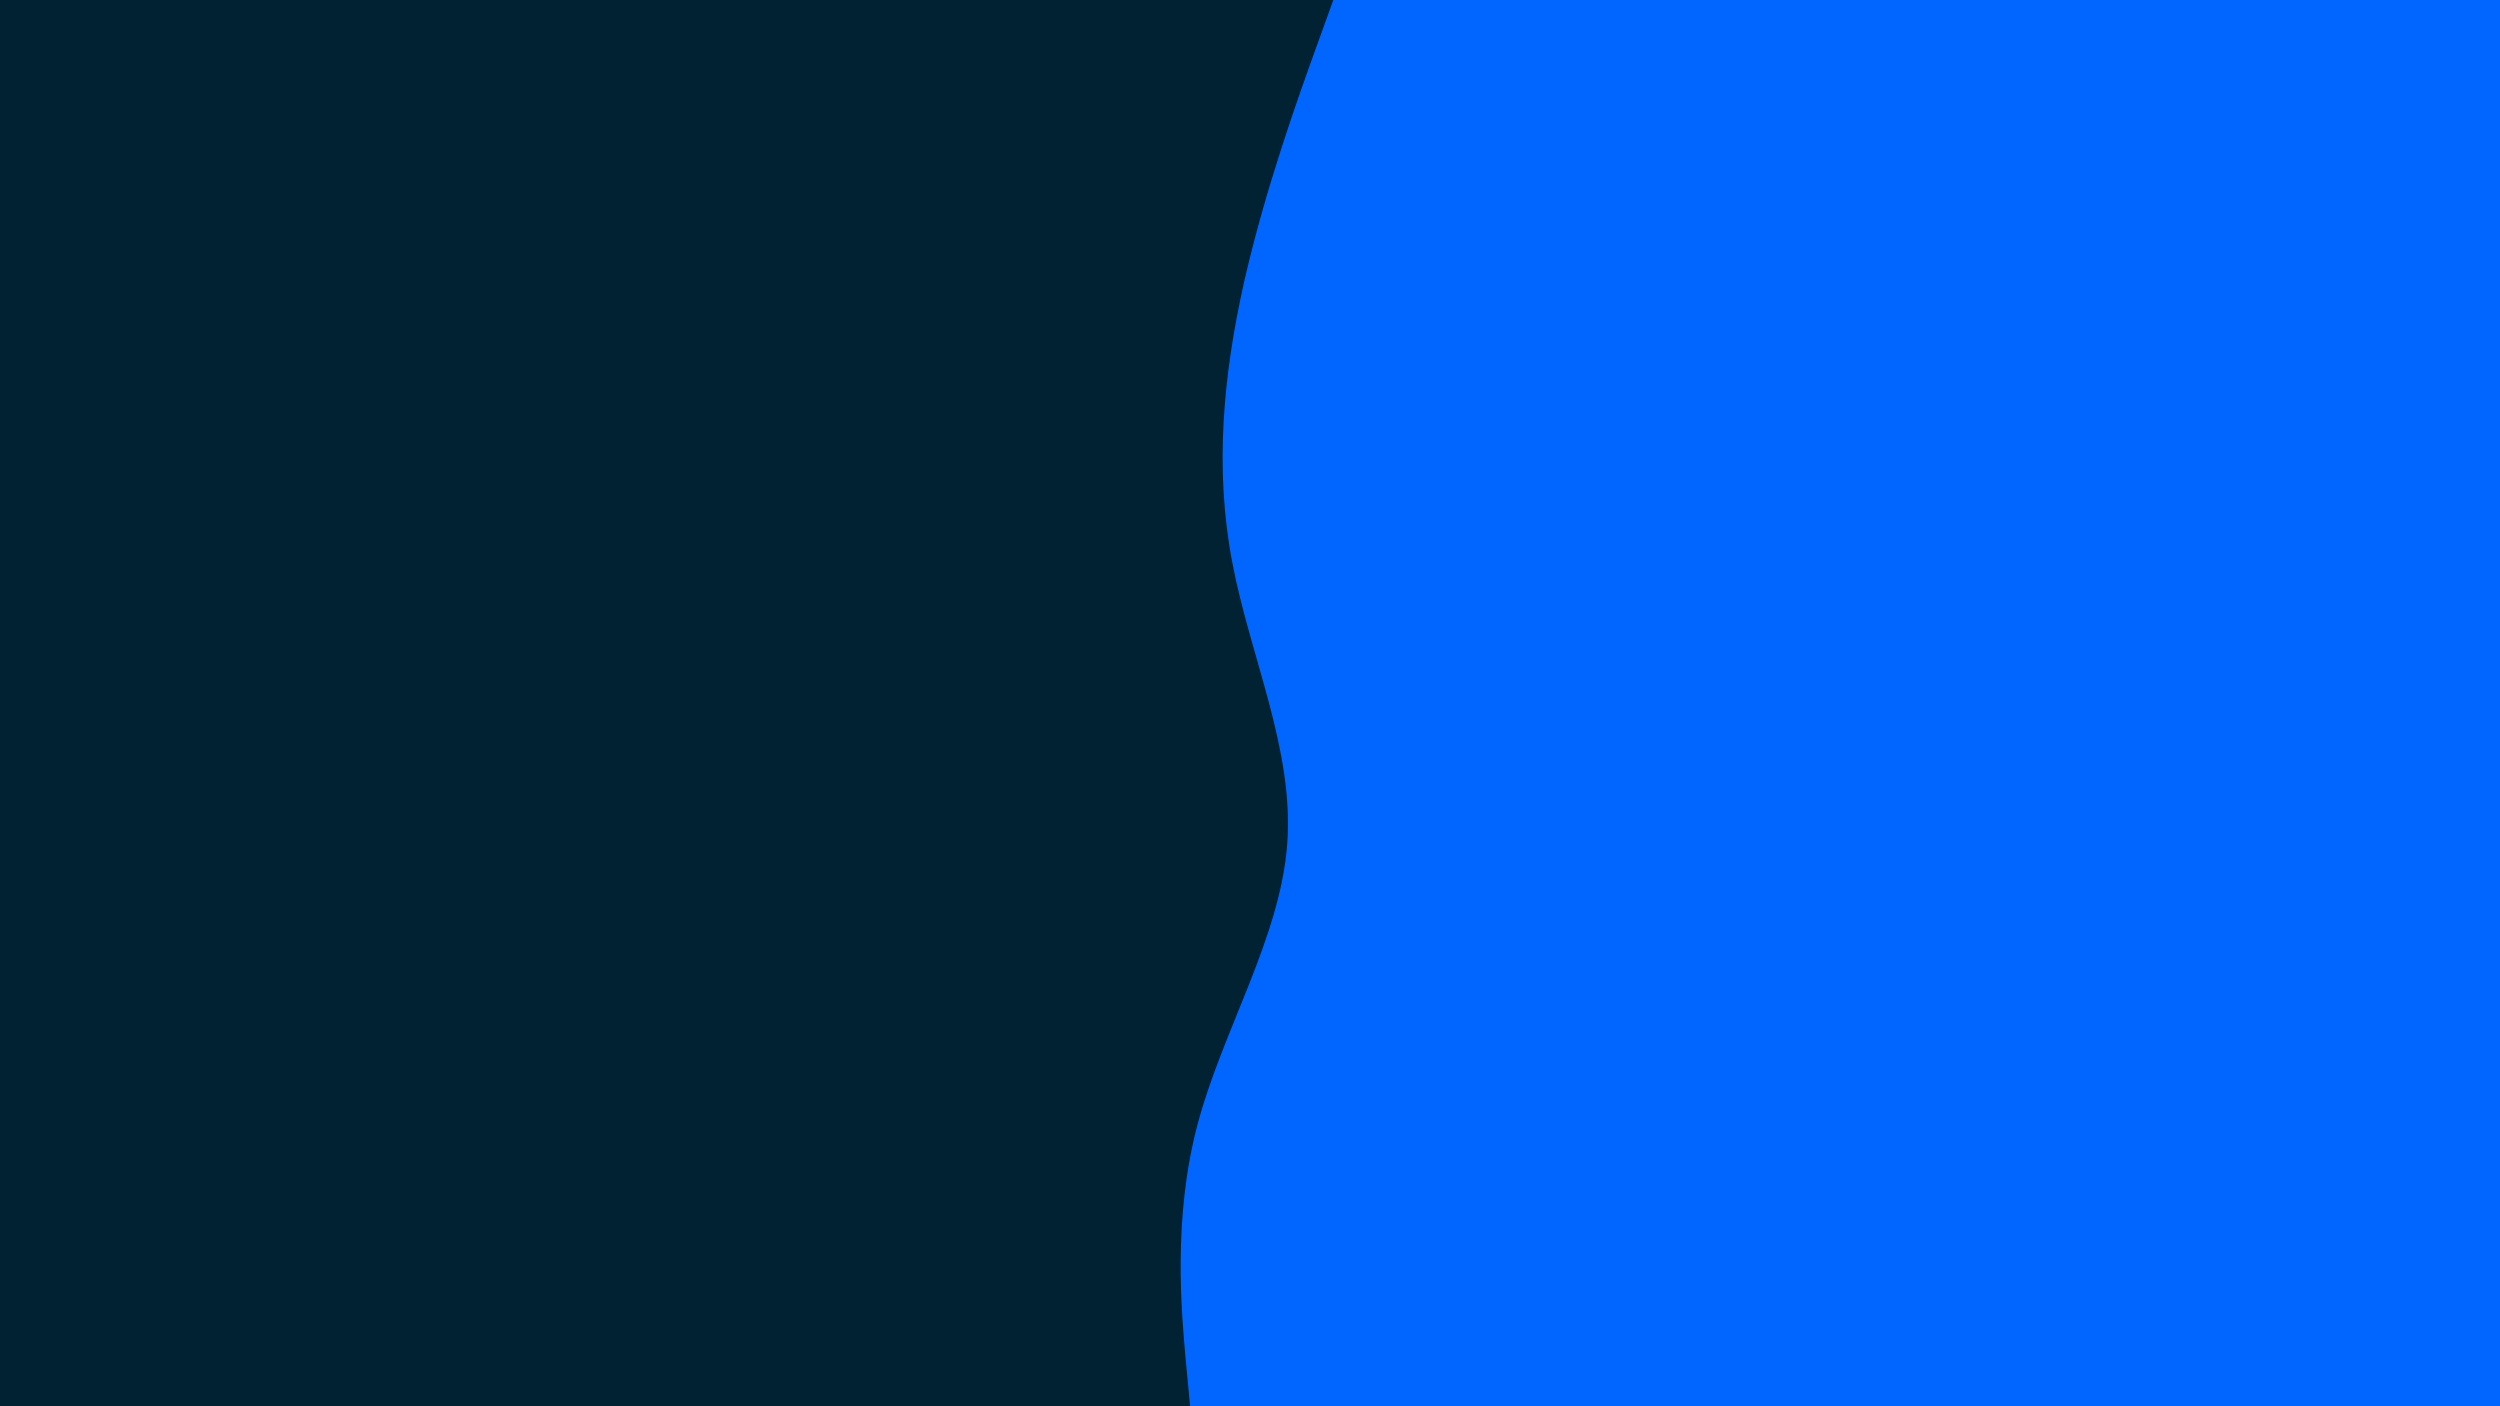 <svg id="visual" viewBox="0 0 960 540" width="960" height="540" xmlns="http://www.w3.org/2000/svg" xmlns:xlink="http://www.w3.org/1999/xlink" version="1.1"><rect x="0" y="0" width="960" height="540" fill="#002233"></rect><path d="M457 540L455.3 522C453.7 504 450.3 468 459.8 432C469.3 396 491.7 360 494.3 324C497 288 480 252 473.2 216C466.3 180 469.7 144 477.8 108C486 72 499 36 505.5 18L512 0L960 0L960 18C960 36 960 72 960 108C960 144 960 180 960 216C960 252 960 288 960 324C960 360 960 396 960 432C960 468 960 504 960 522L960 540Z" fill="#0066FF" stroke-linecap="round" stroke-linejoin="miter"></path></svg>